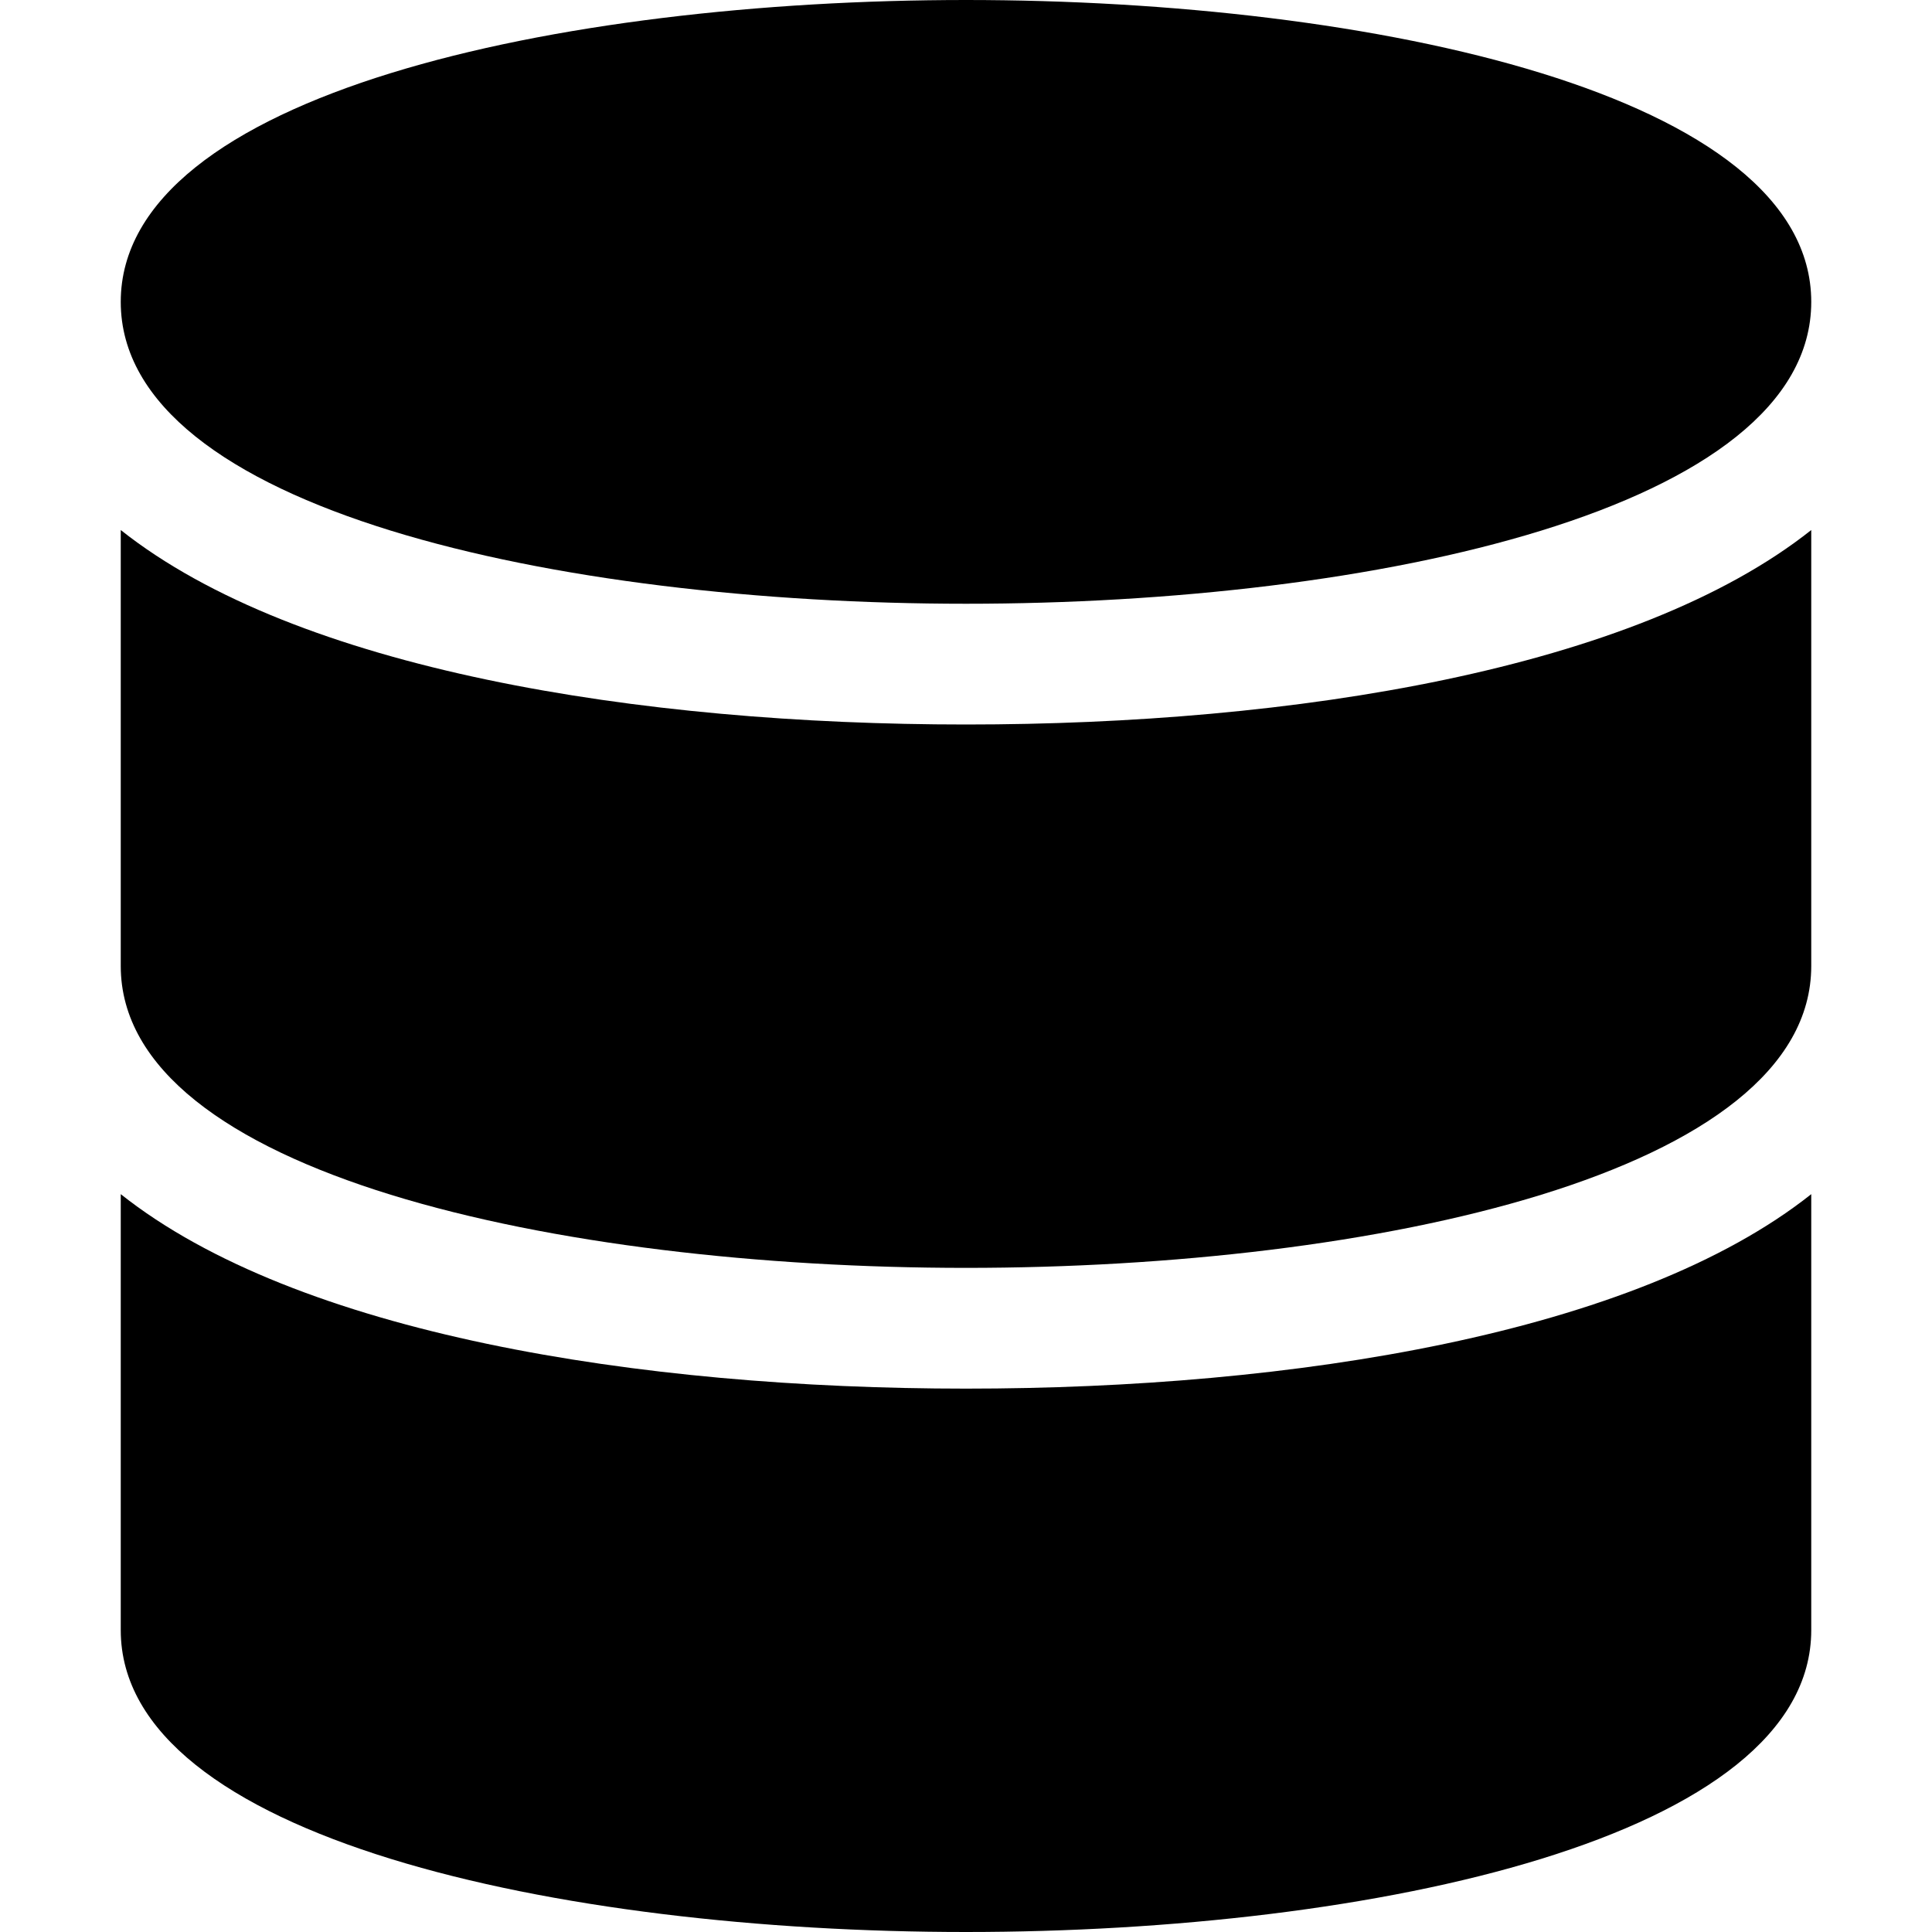 <?xml version="1.0" encoding="utf-8"?>
<!-- Generator: Adobe Illustrator 19.2.1, SVG Export Plug-In . SVG Version: 6.00 Build 0)  -->
<!DOCTYPE svg PUBLIC "-//W3C//DTD SVG 1.1//EN" "http://www.w3.org/Graphics/SVG/1.1/DTD/svg11.dtd">
<svg version="1.1" id="Layer_1" xmlns="http://www.w3.org/2000/svg" xmlns:xlink="http://www.w3.org/1999/xlink" x="0px" y="0px"
	 width="32px" height="32px" viewBox="0 0 32 32" enable-background="new 0 0 32 32" xml:space="preserve">
<path d="M16,10c6.743,0,14-1.564,14-5s-7.257-5-14-5S2,1.564,2,5S9.257,10,16,10z"/>
<path d="M16,21c6.743,0,14-1.564,14-5V8.779C27.084,11.092,21.418,12,16,12S4.916,11.092,2,8.779V16C2,19.436,9.257,21,16,21z"/>
<path d="M16,32c6.743,0,14-1.564,14-5v-7.221C27.084,22.092,21.418,23,16,23S4.916,22.092,2,19.779V27C2,30.436,9.257,32,16,32z"/>
</svg>
